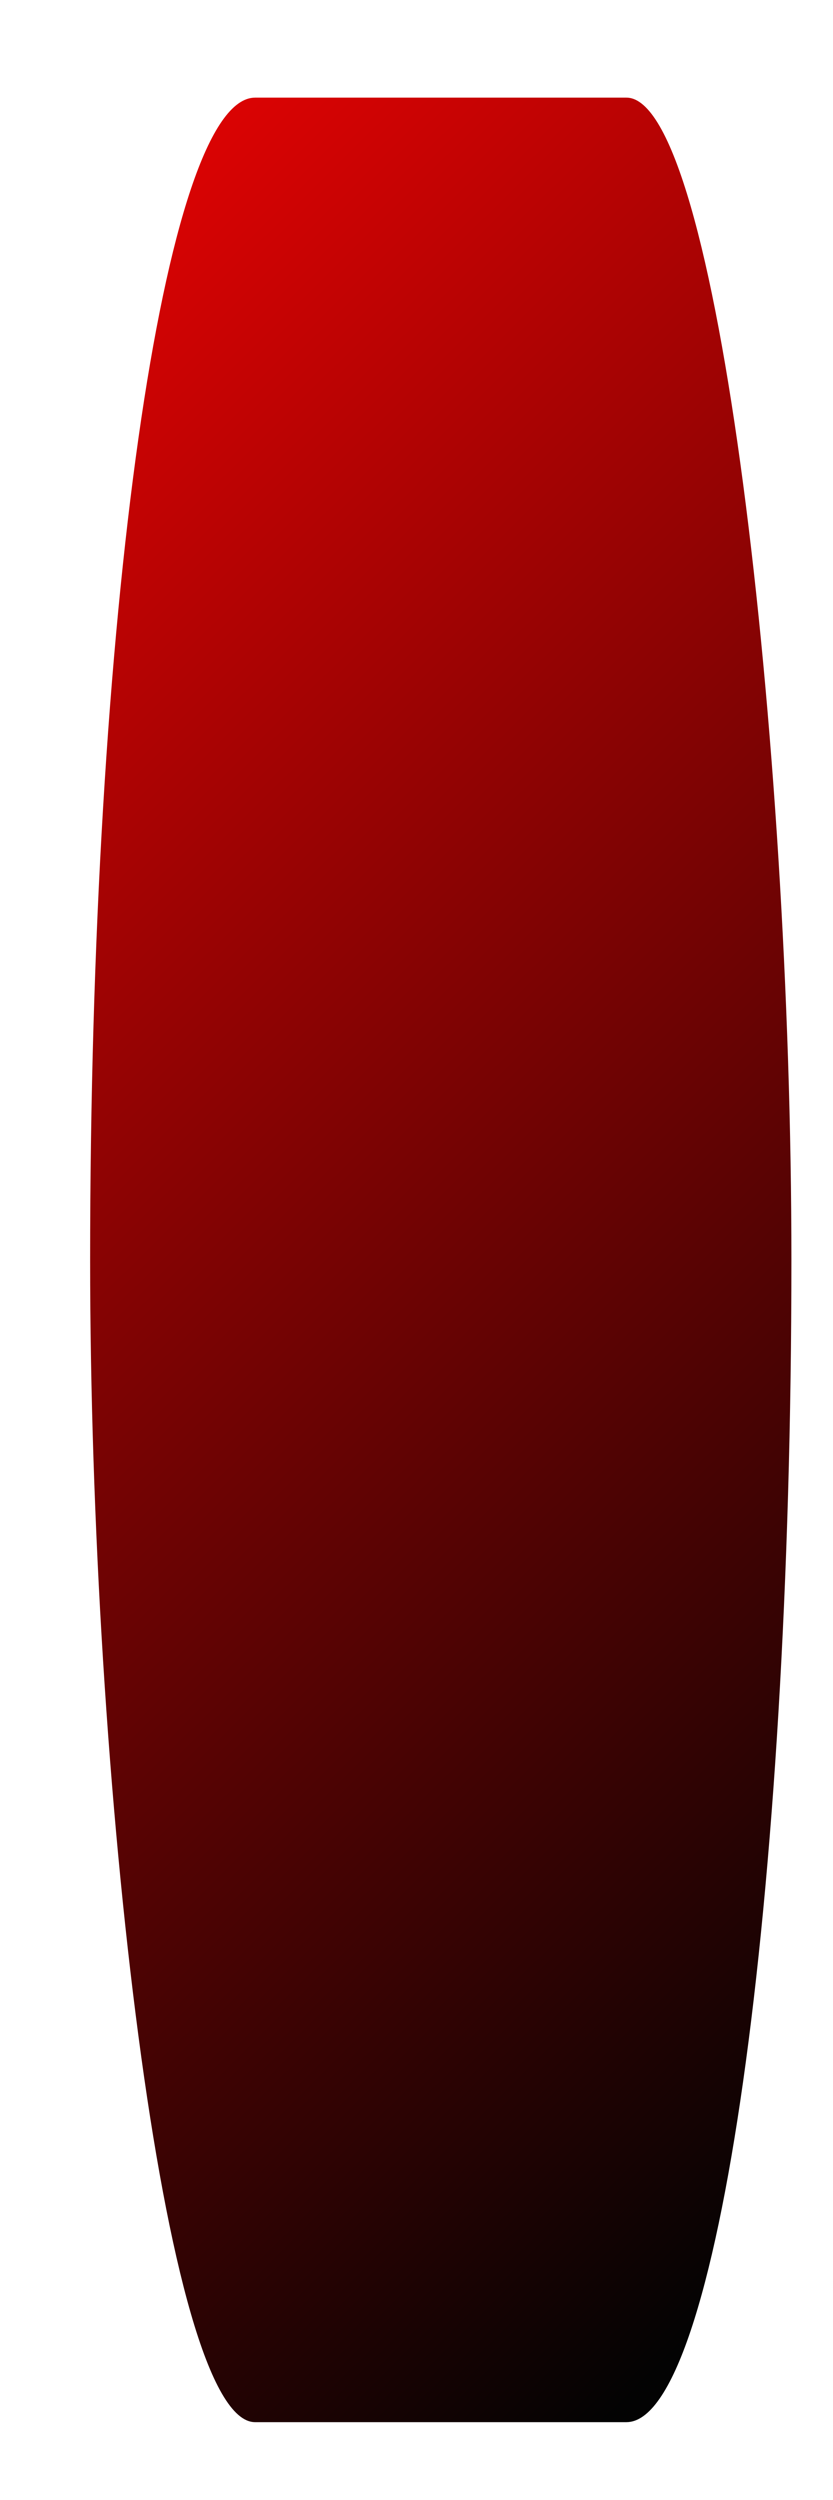 <?xml version="1.0" encoding="UTF-8" standalone="no"?>
<!-- Created with Inkscape (http://www.inkscape.org/) -->

<svg
   width="25"
   height="75"
   viewBox="0 0 25 75"
   version="1.1"
   id="SVGRoot"
   sodipodi:docname="ползунок настроек 2 часть.svg"
   xml:space="preserve"
   inkscape:version="1.2.2 (732a01da63, 2022-12-09)"
   xmlns:inkscape="http://www.inkscape.org/namespaces/inkscape"
   xmlns:sodipodi="http://sodipodi.sourceforge.net/DTD/sodipodi-0.dtd"
   xmlns:xlink="http://www.w3.org/1999/xlink"
   xmlns="http://www.w3.org/2000/svg"
   xmlns:svg="http://www.w3.org/2000/svg"><sodipodi:namedview
     id="namedview57962"
     pagecolor="#ffffff"
     bordercolor="#000000"
     borderopacity="0.25"
     inkscape:showpageshadow="2"
     inkscape:pageopacity="0.0"
     inkscape:pagecheckerboard="0"
     inkscape:deskcolor="#d1d1d1"
     inkscape:document-units="px"
     showgrid="false"
     inkscape:zoom="0.52913967"
     inkscape:cx="868.39076"
     inkscape:cy="583.02187"
     inkscape:window-width="1920"
     inkscape:window-height="1001"
     inkscape:window-x="-9"
     inkscape:window-y="-9"
     inkscape:window-maximized="1"
     inkscape:current-layer="layer1" /><defs
     id="defs57957"><linearGradient
       inkscape:collect="always"
       xlink:href="#linearGradient104297"
       id="linearGradient104299"
       x1="770.339"
       y1="69.233"
       x2="824.945"
       y2="141.391"
       gradientUnits="userSpaceOnUse"
       gradientTransform="matrix(0.635,0,0,0.832,-504.91,-45.723)" /><linearGradient
       inkscape:collect="always"
       id="linearGradient104297"><stop
         style="stop-color:#ff0000;stop-opacity:1;"
         offset="0"
         id="stop104293" /><stop
         style="stop-color:#000000;stop-opacity:1;"
         offset="1"
         id="stop104295" /></linearGradient></defs><g
     inkscape:label="Слой 1"
     inkscape:groupmode="layer"
     id="layer1"><rect
       style="opacity:0.99;fill:url(#linearGradient104299);fill-opacity:1;fill-rule:evenodd;stroke-width:0.727"
       id="rect104244"
       width="21.047"
       height="69.736"
       x="2.705"
       y="2.929"
       rx="4.952"
       ry="34.868" /></g></svg>
